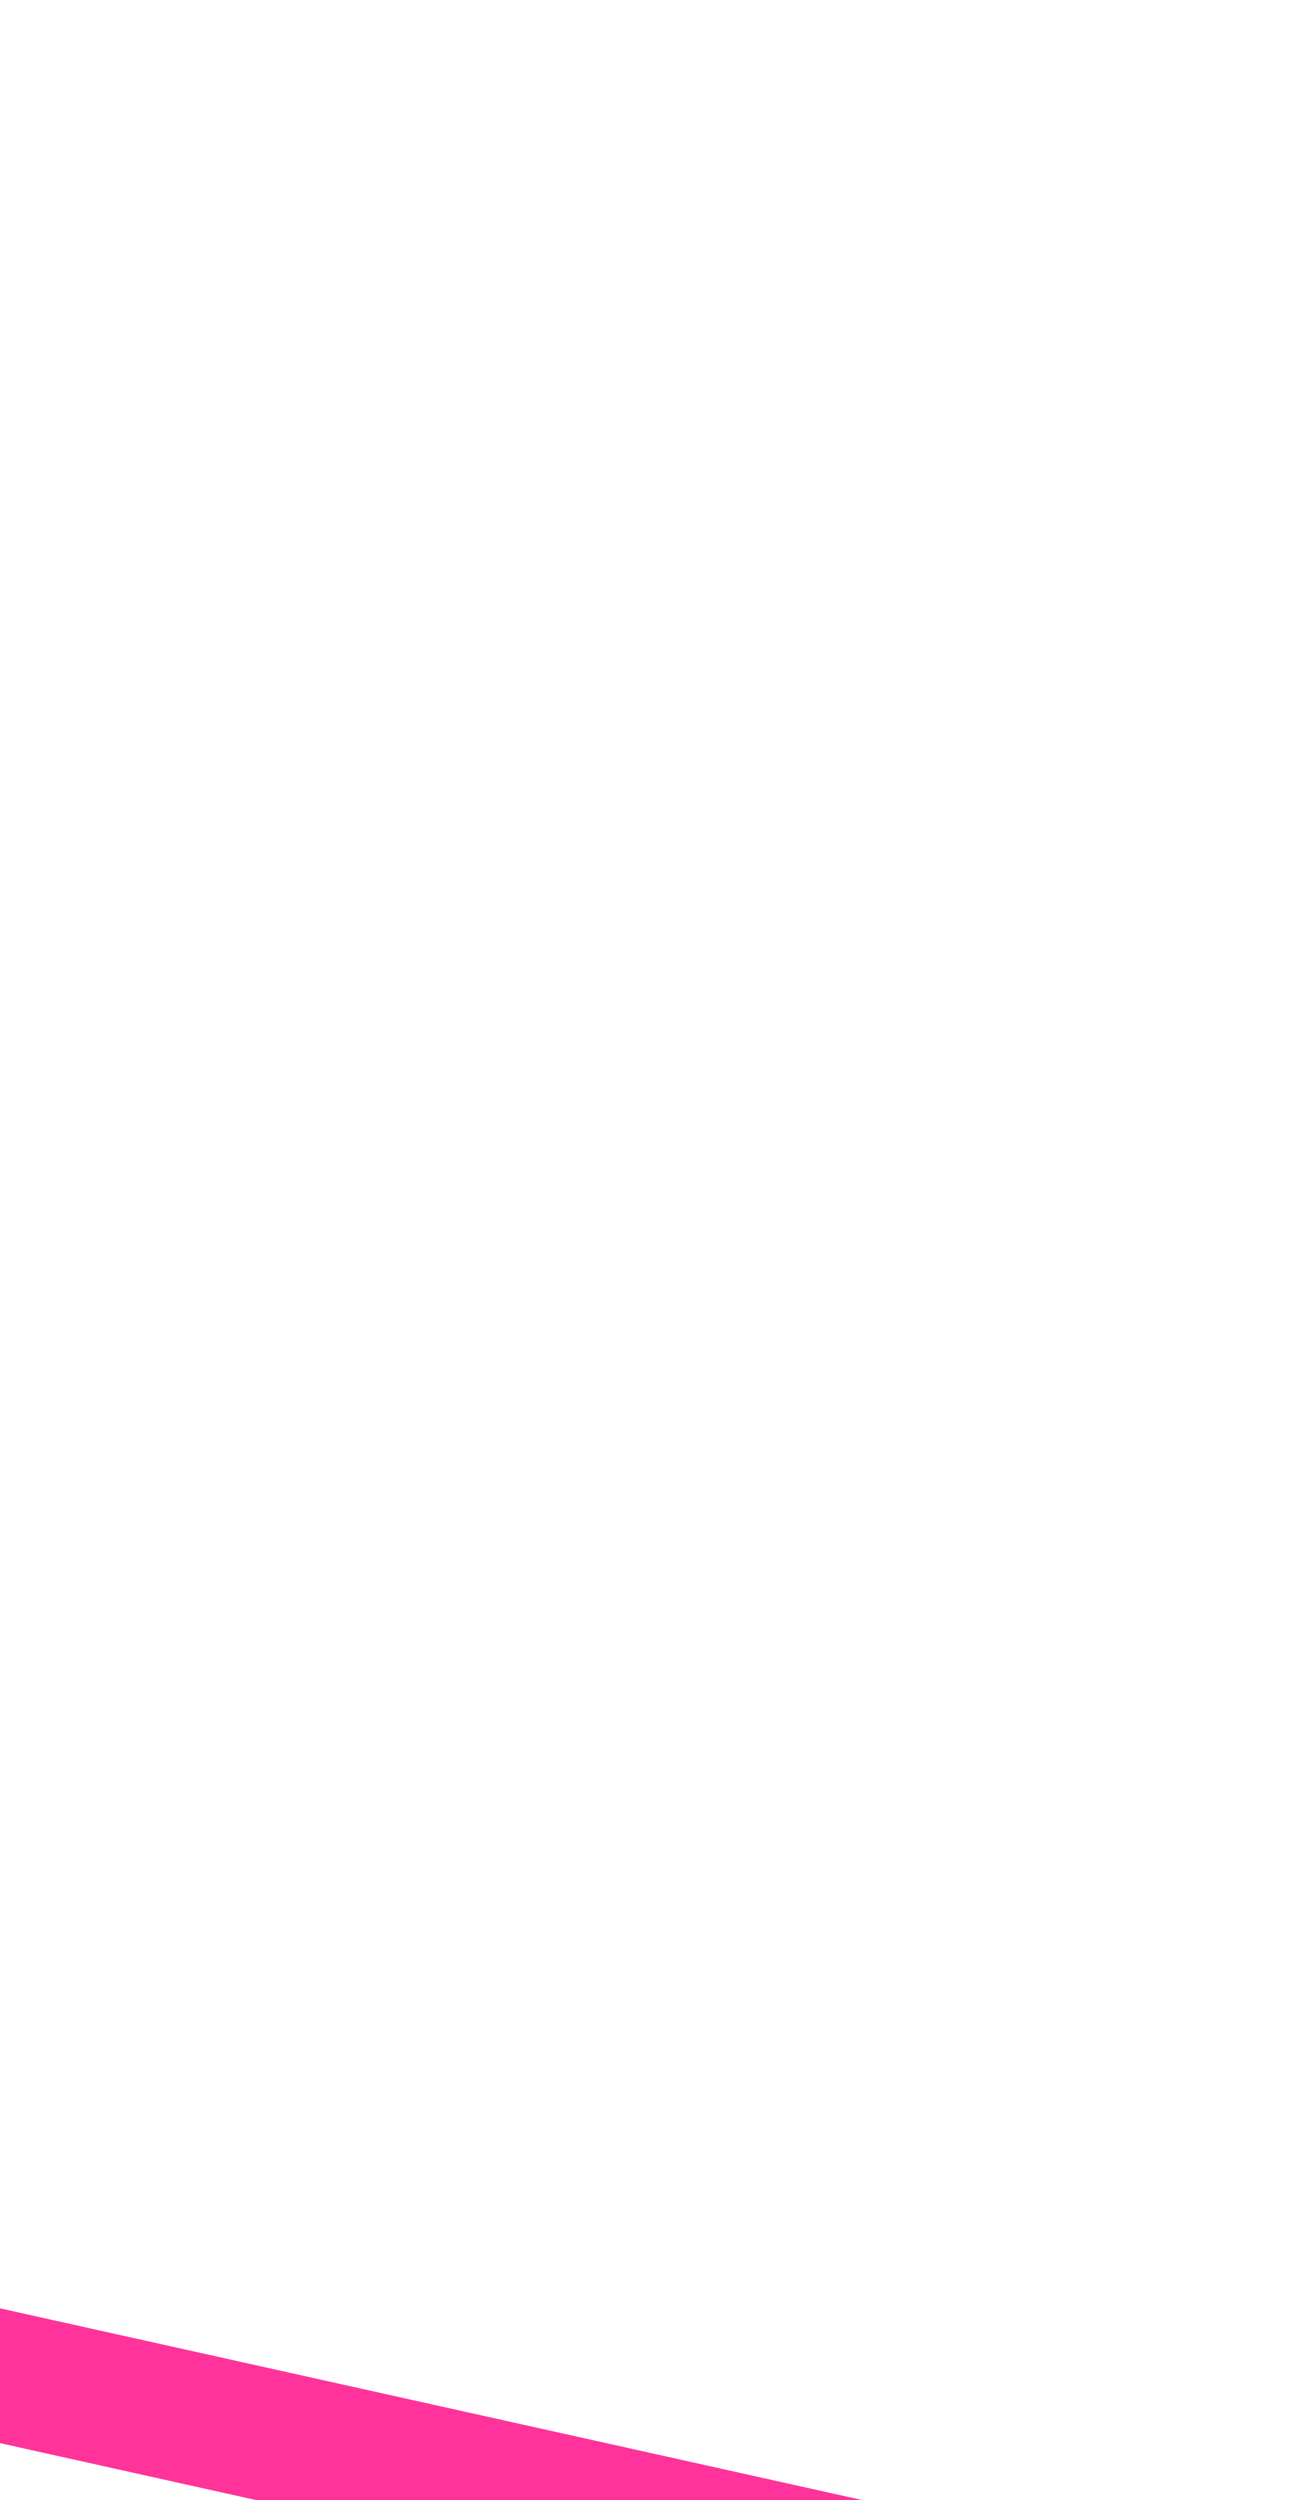 ﻿<?xml version="1.0" encoding="utf-8"?>
<svg version="1.1" xmlns:xlink="http://www.w3.org/1999/xlink" width="10px" height="19px" preserveAspectRatio="xMidYMin meet" viewBox="5635 2495  8 19" xmlns="http://www.w3.org/2000/svg">
  <path d="M 5695 3459.5  L 5577 3459.5  A 5 5 0 0 1 5572.5 3454 L 5572.5 3320  A 3 3 0 0 0 5575.5 3317 A 3 3 0 0 0 5572.5 3314 L 5572.5 2505  A 5 5 0 0 1 5577.5 2500.5 L 5640.5 2514.5  " stroke-width="1" stroke="#ff3399" fill="none" />
  <path d="M 5693 3456.5  A 3 3 0 0 0 5690 3459.5 A 3 3 0 0 0 5693 3462.5 A 3 3 0 0 0 5696 3459.5 A 3 3 0 0 0 5693 3456.5 Z " fill-rule="nonzero" fill="#ff3399" stroke="none" />
</svg>